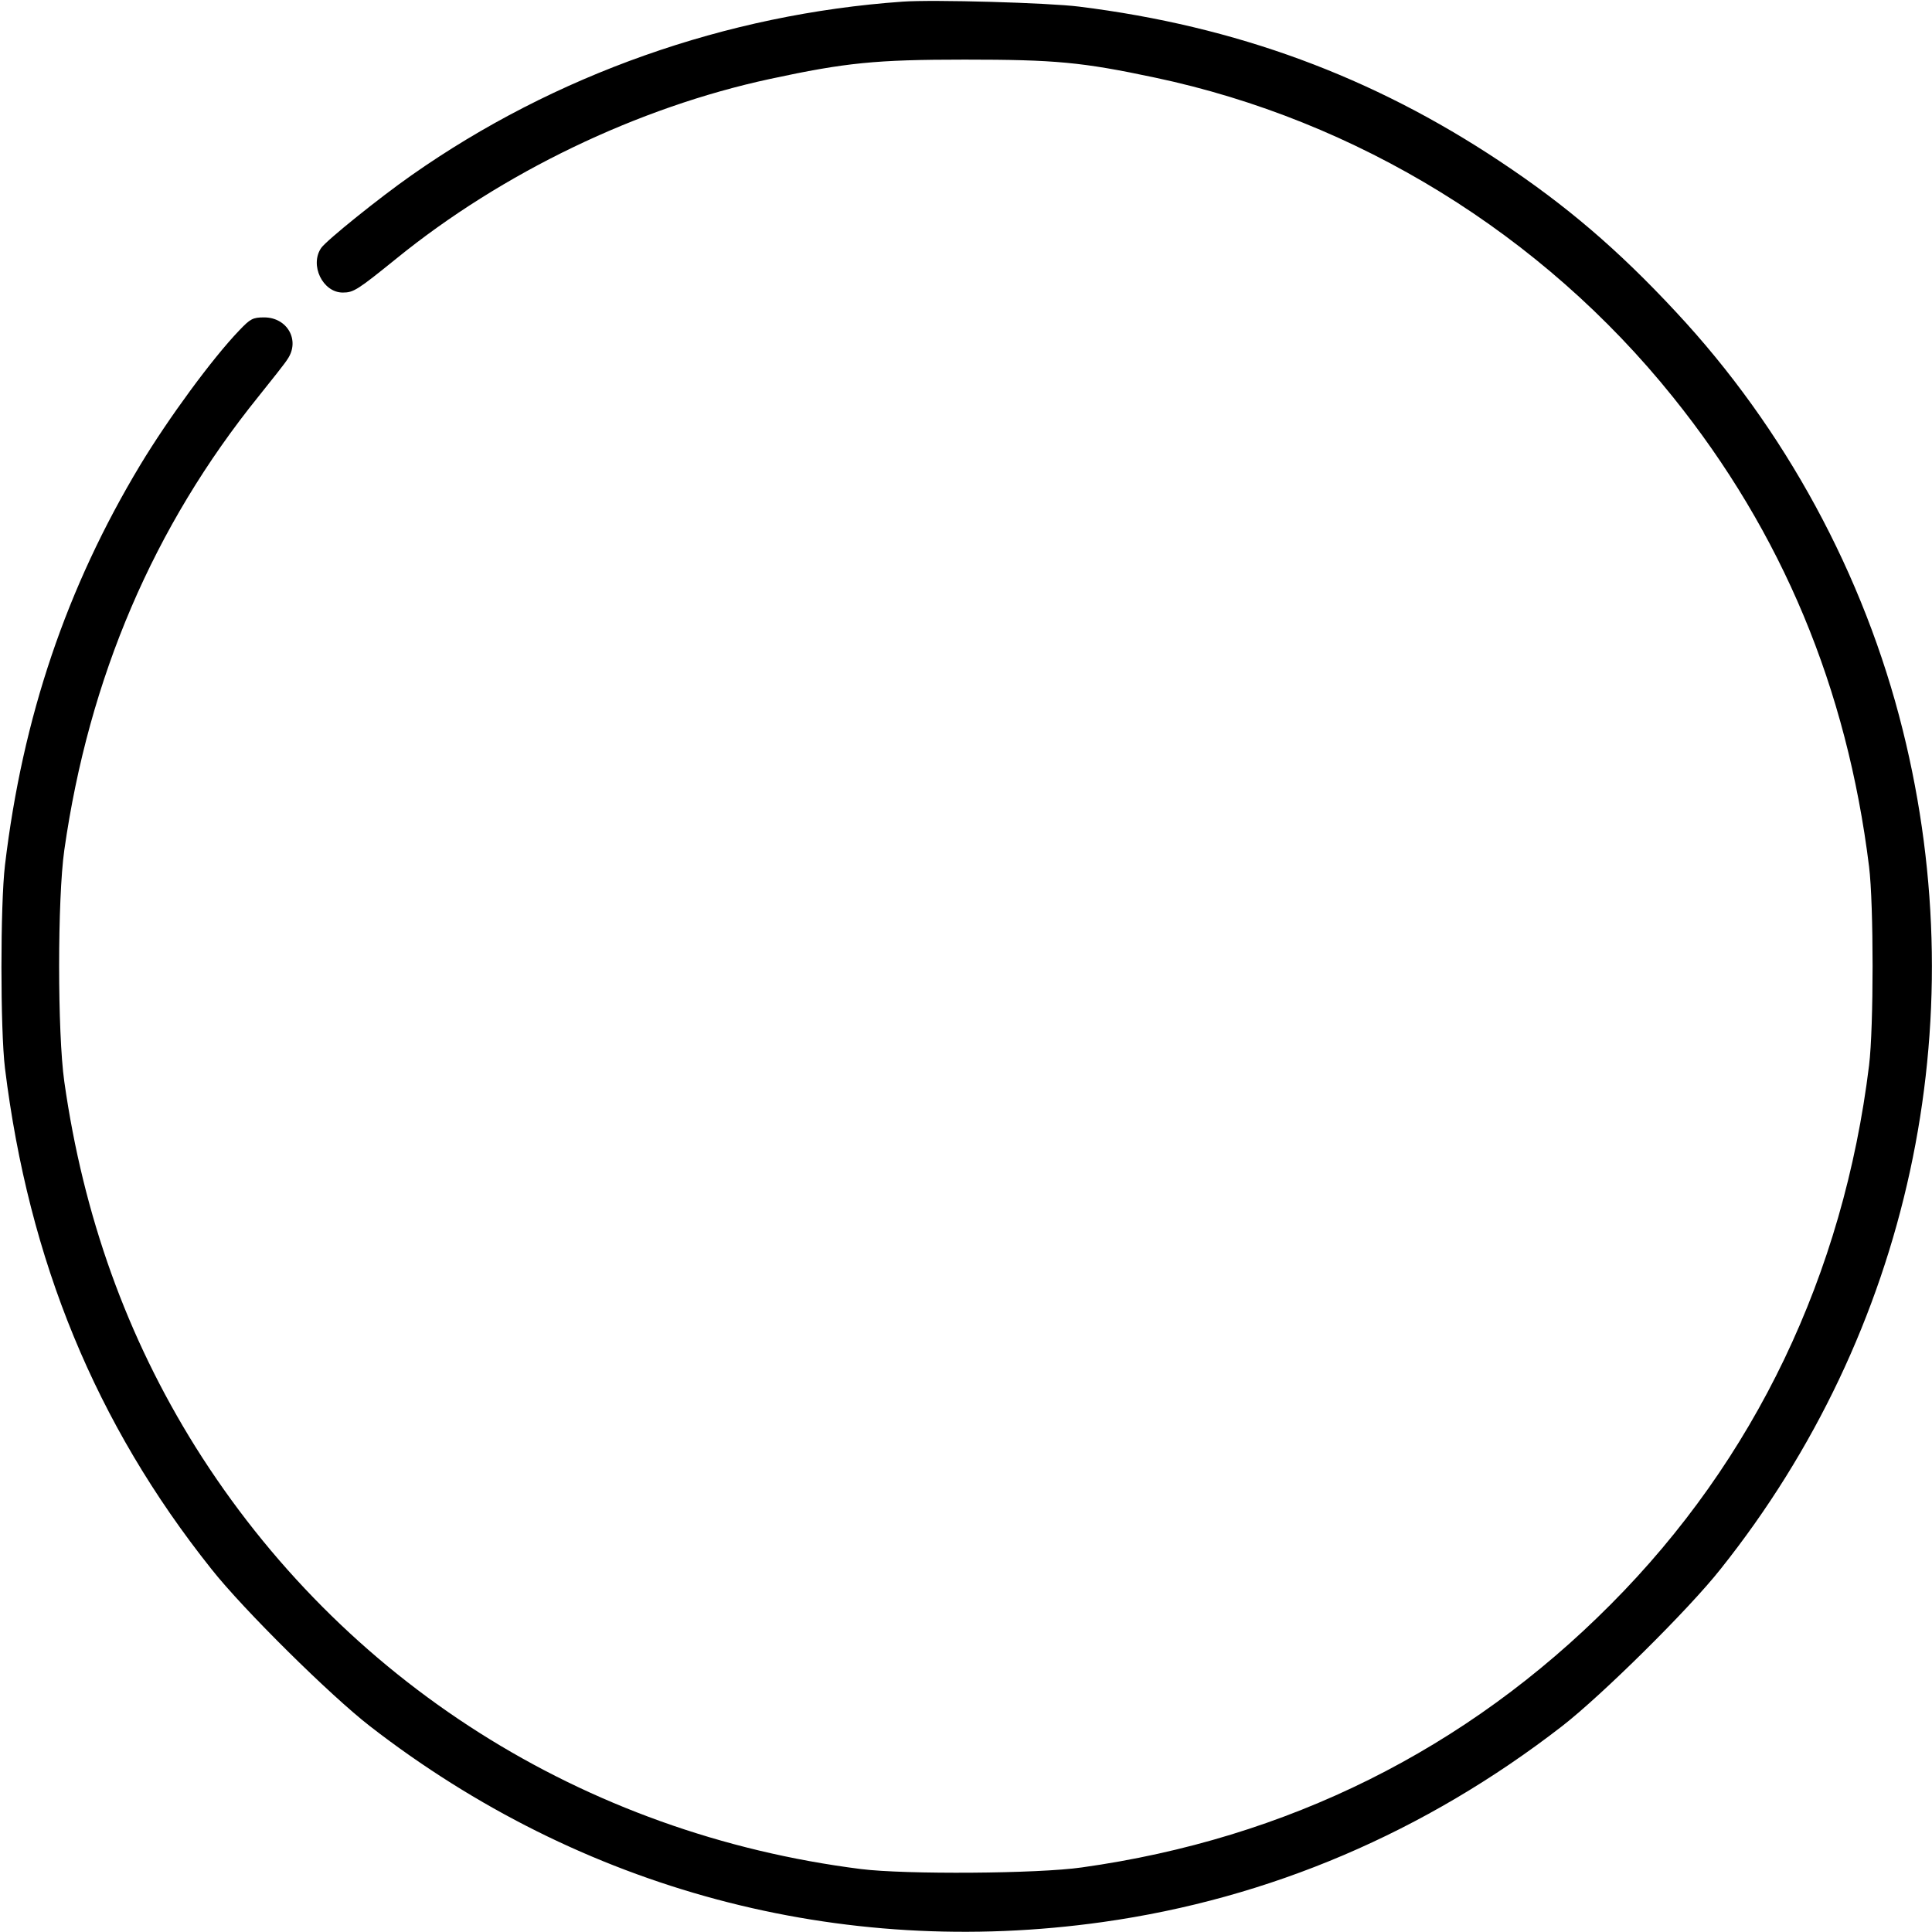 <?xml version="1.0" standalone="no"?>
<!DOCTYPE svg PUBLIC "-//W3C//DTD SVG 20010904//EN"
 "http://www.w3.org/TR/2001/REC-SVG-20010904/DTD/svg10.dtd">
<svg version="1.0" xmlns="http://www.w3.org/2000/svg"
 width="700pt" height="700pt" viewBox="0 0 700 700"
 preserveAspectRatio="xMidYMid meet">
<g transform="translate(0,700) scale(0.1,-0.1)"
fill="#000000" stroke="none">
<path d="M3270 6994 c-638 -45 -1261 -265 -1779 -629 -117 -82 -307 -235 -327
-263 -43 -62 5 -162 78 -162 39 0 53 9 194 123 384 312 875 548 1354 651 274
59 383 70 705 70 328 0 425 -9 689 -65 734 -155 1404 -568 1877 -1157 396
-492 631 -1055 711 -1702 17 -137 17 -582 0 -720 -93 -758 -414 -1429 -936
-1953 -523 -526 -1172 -849 -1916 -953 -159 -23 -640 -26 -800 -6 -1006 127
-1880 681 -2412 1530 -248 397 -406 836 -475 1323 -25 177 -25 662 0 839 89
625 324 1173 704 1644 48 60 96 120 105 135 46 68 -1 151 -85 151 -41 0 -50
-5 -90 -47 -98 -102 -257 -319 -359 -488 -267 -444 -426 -913 -490 -1450 -17
-143 -17 -596 0 -735 86 -698 329 -1289 748 -1815 116 -147 431 -458 574 -569
766 -594 1702 -844 2655 -710 605 85 1168 325 1665 710 143 111 458 422 574
569 684 858 926 1973 660 3040 -140 563 -427 1092 -822 1515 -210 226 -399
387 -637 545 -463 308 -956 490 -1525 561 -111 14 -528 26 -640 18z"/>
</g>
</svg>
